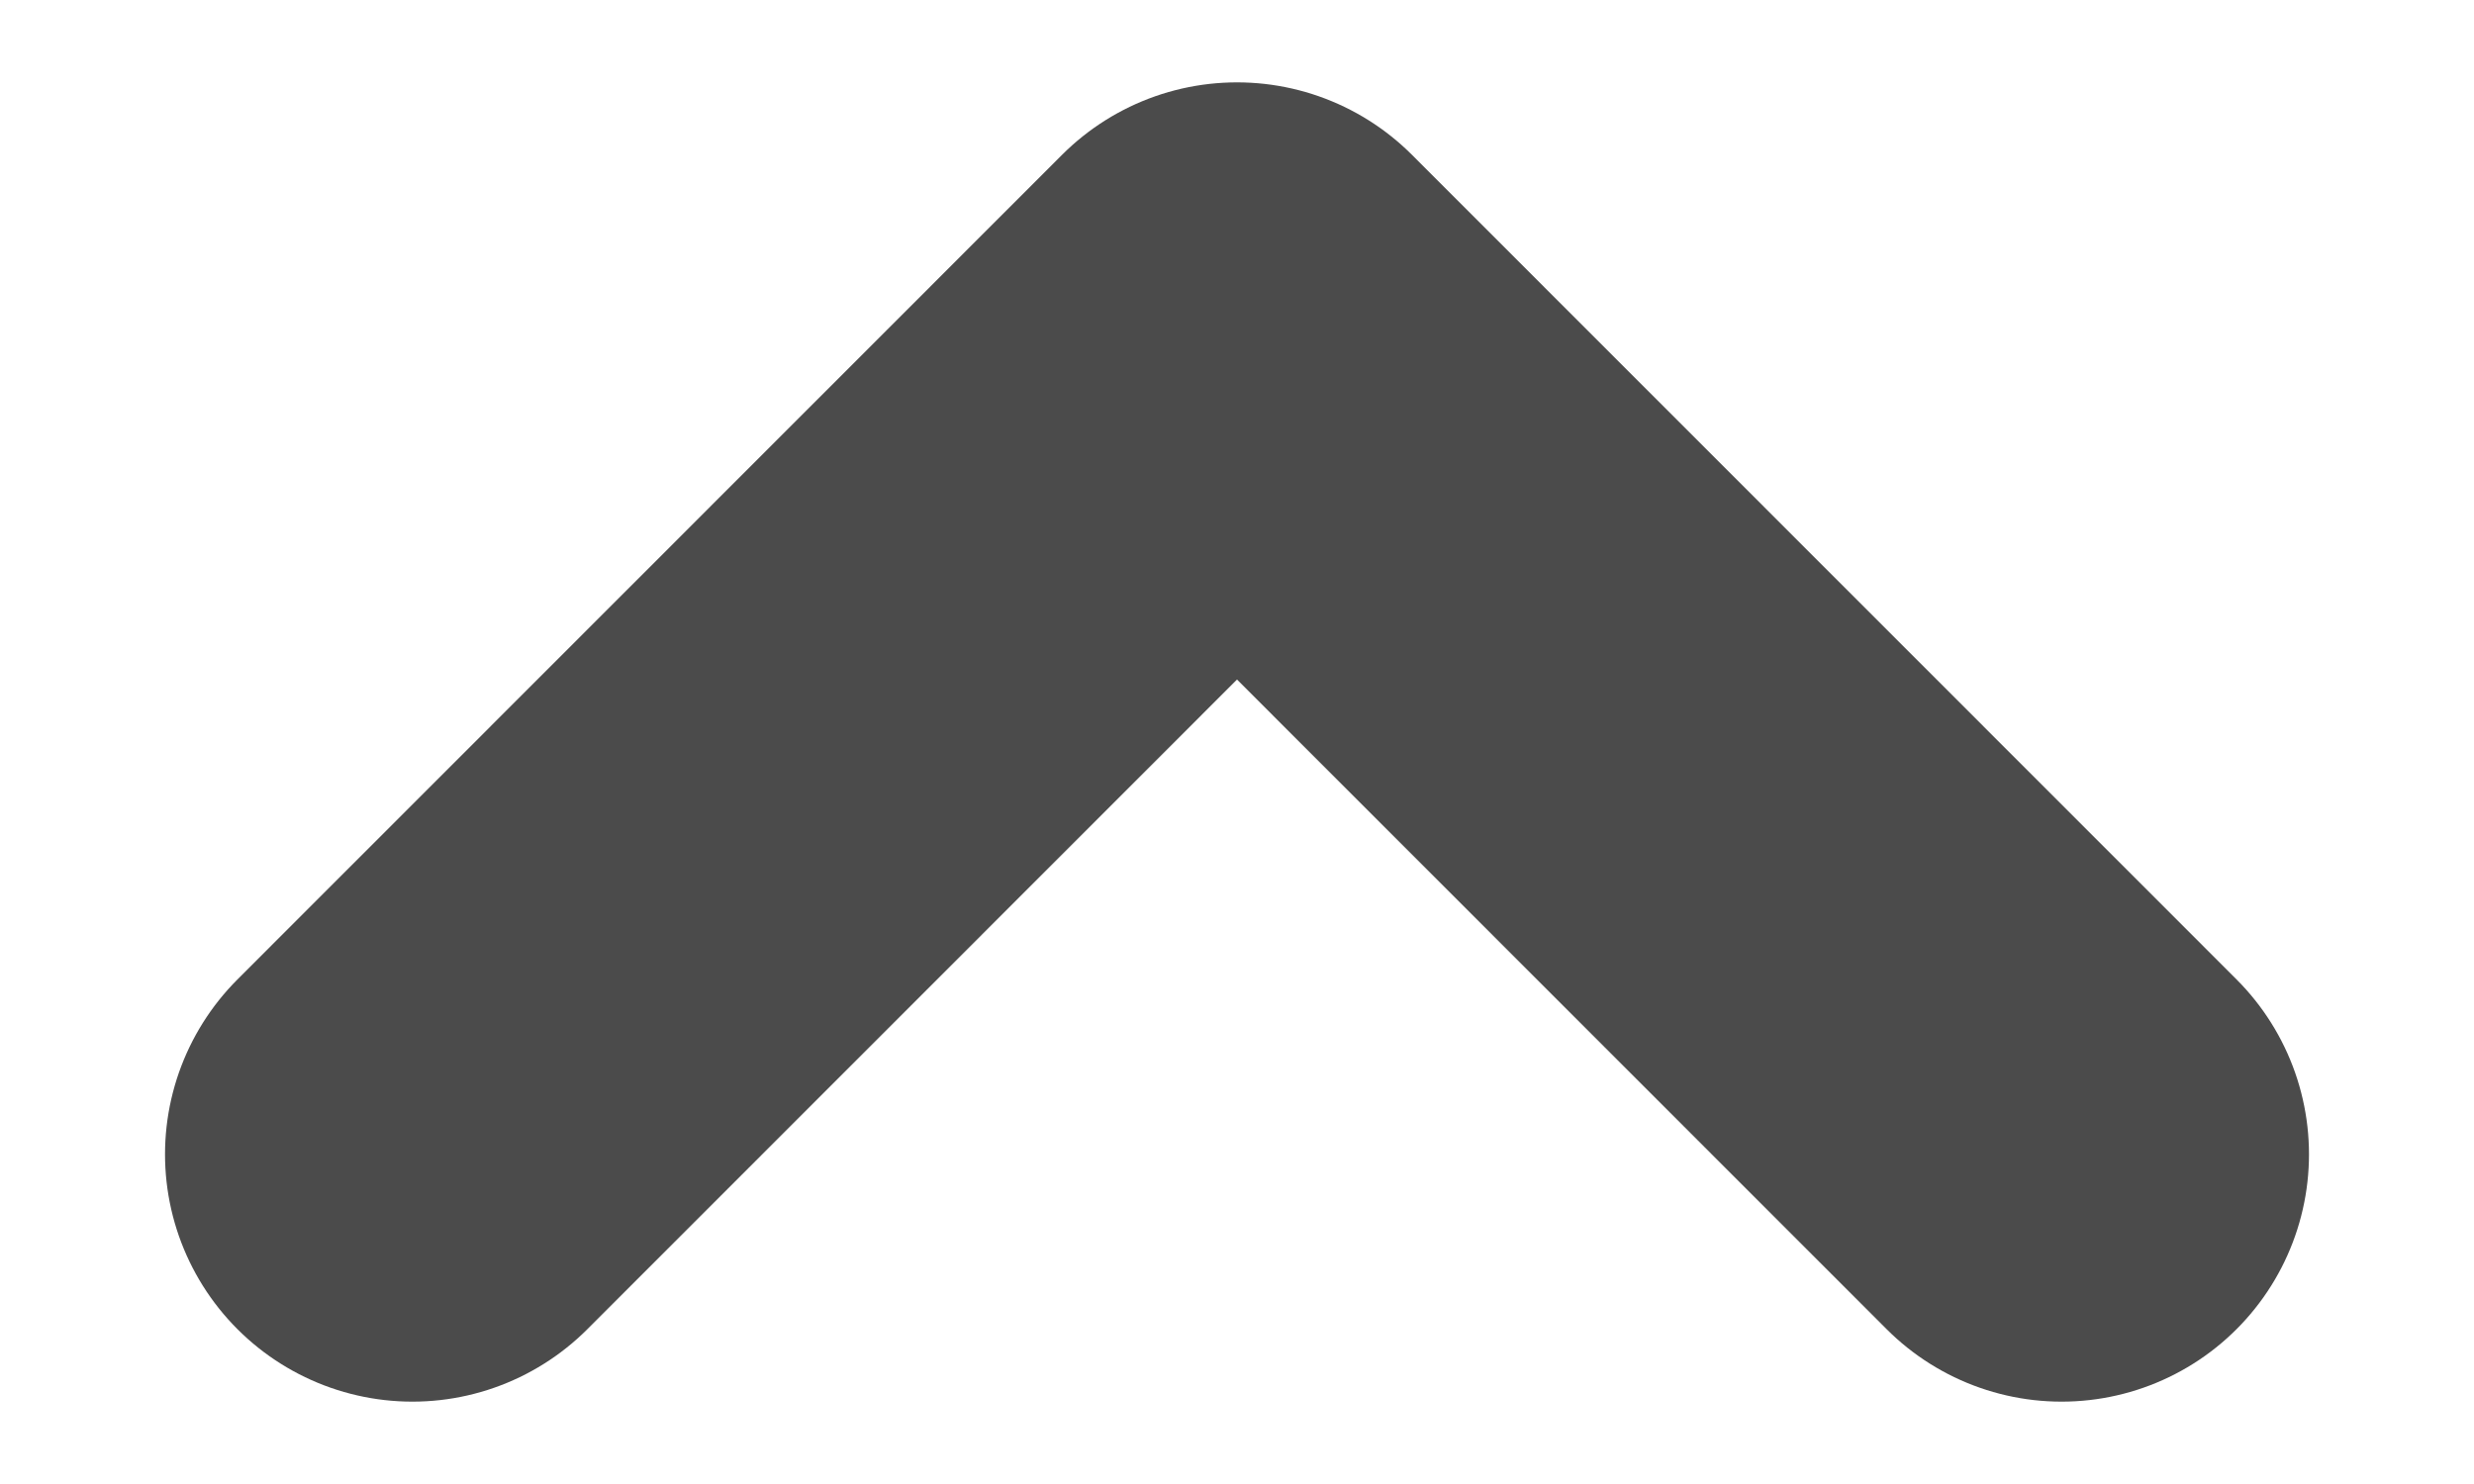 <svg width="10" height="6" viewBox="0 0 10 6" fill="none" xmlns="http://www.w3.org/2000/svg">
<g id="Group">
<path id="Vector" d="M1.667 4.667L5 1.333L8.333 4.667" stroke="#4B4B4B" stroke-width="2" stroke-miterlimit="10" stroke-linecap="round" stroke-linejoin="round"/>
</g>
</svg>
